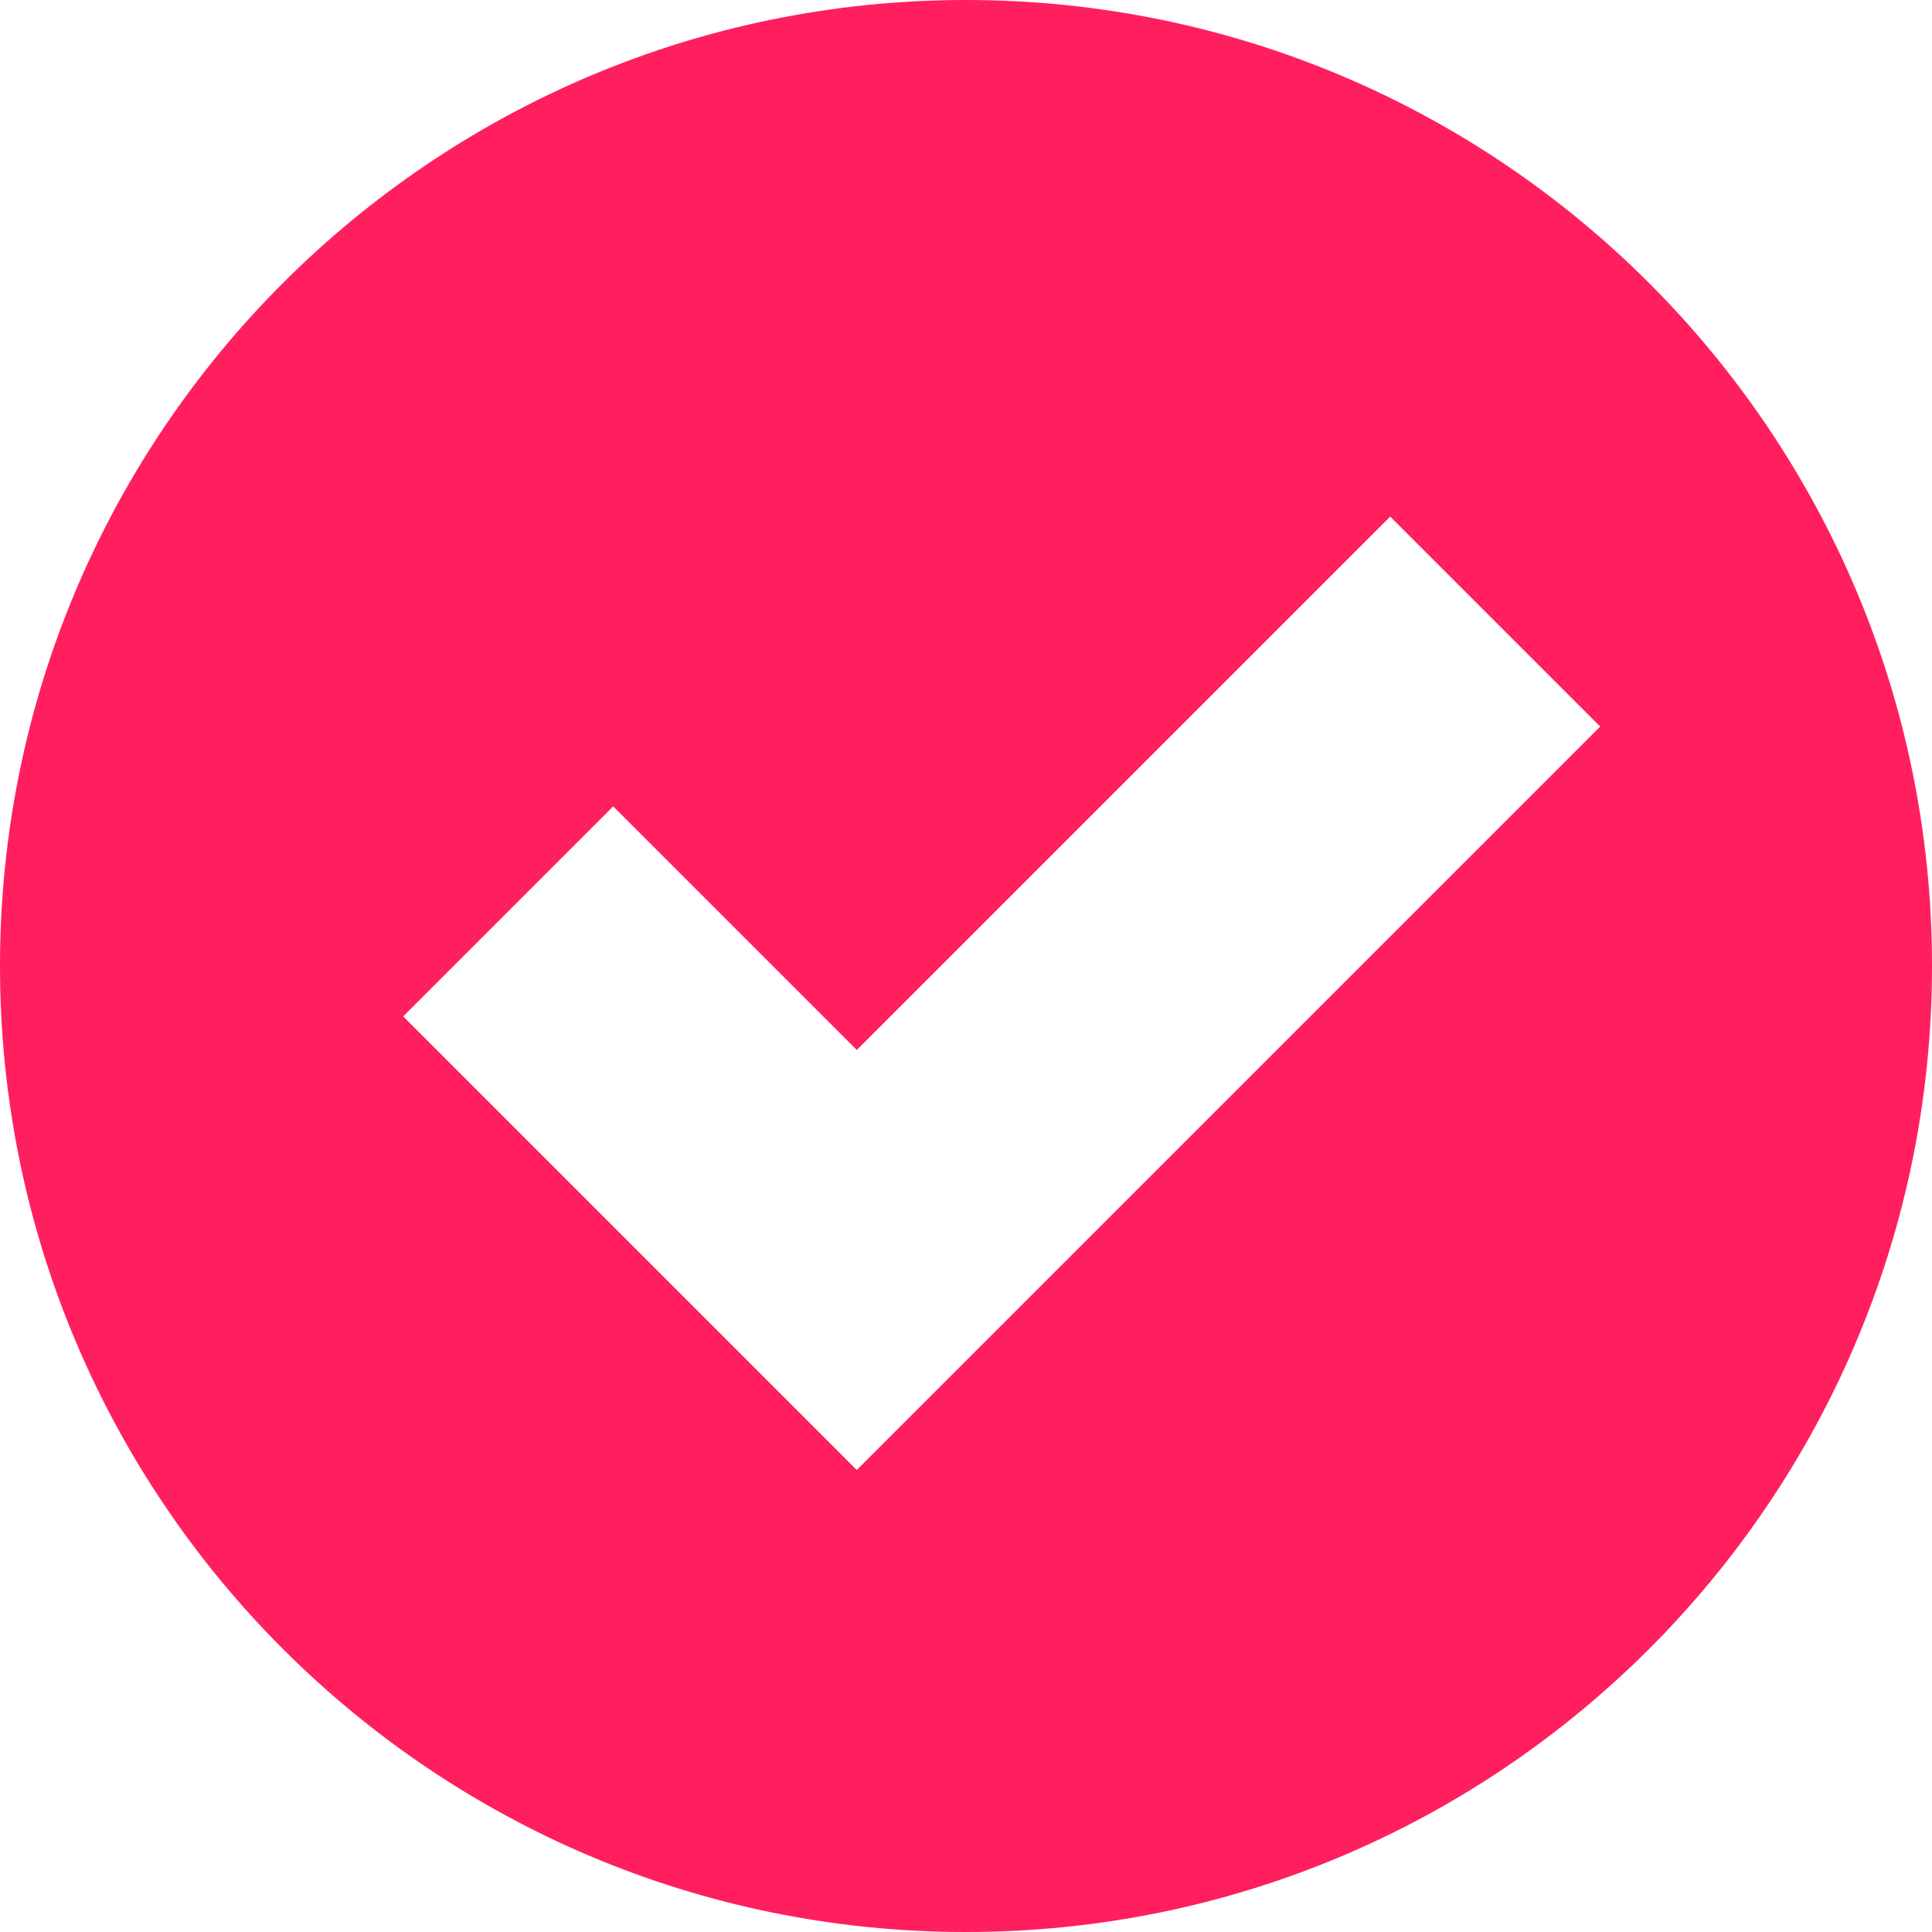 <svg version="1.2" xmlns="http://www.w3.org/2000/svg" viewBox="0 0 46 46" width="46" height="46"><style>.a{fill:#ff1f5f}</style><path fill-rule="evenodd" class="a" d="m23 46c-12.7 0-23-10.3-23-23 0-12.7 10.3-23 23-23 12.7 0 23 10.3 23 23 0 12.7-10.3 23-23 23zm10.1-33.7l-12.7 12.7-5.8-5.8-5 5 5.8 5.8 5 5 17.7-17.7z"/></svg>